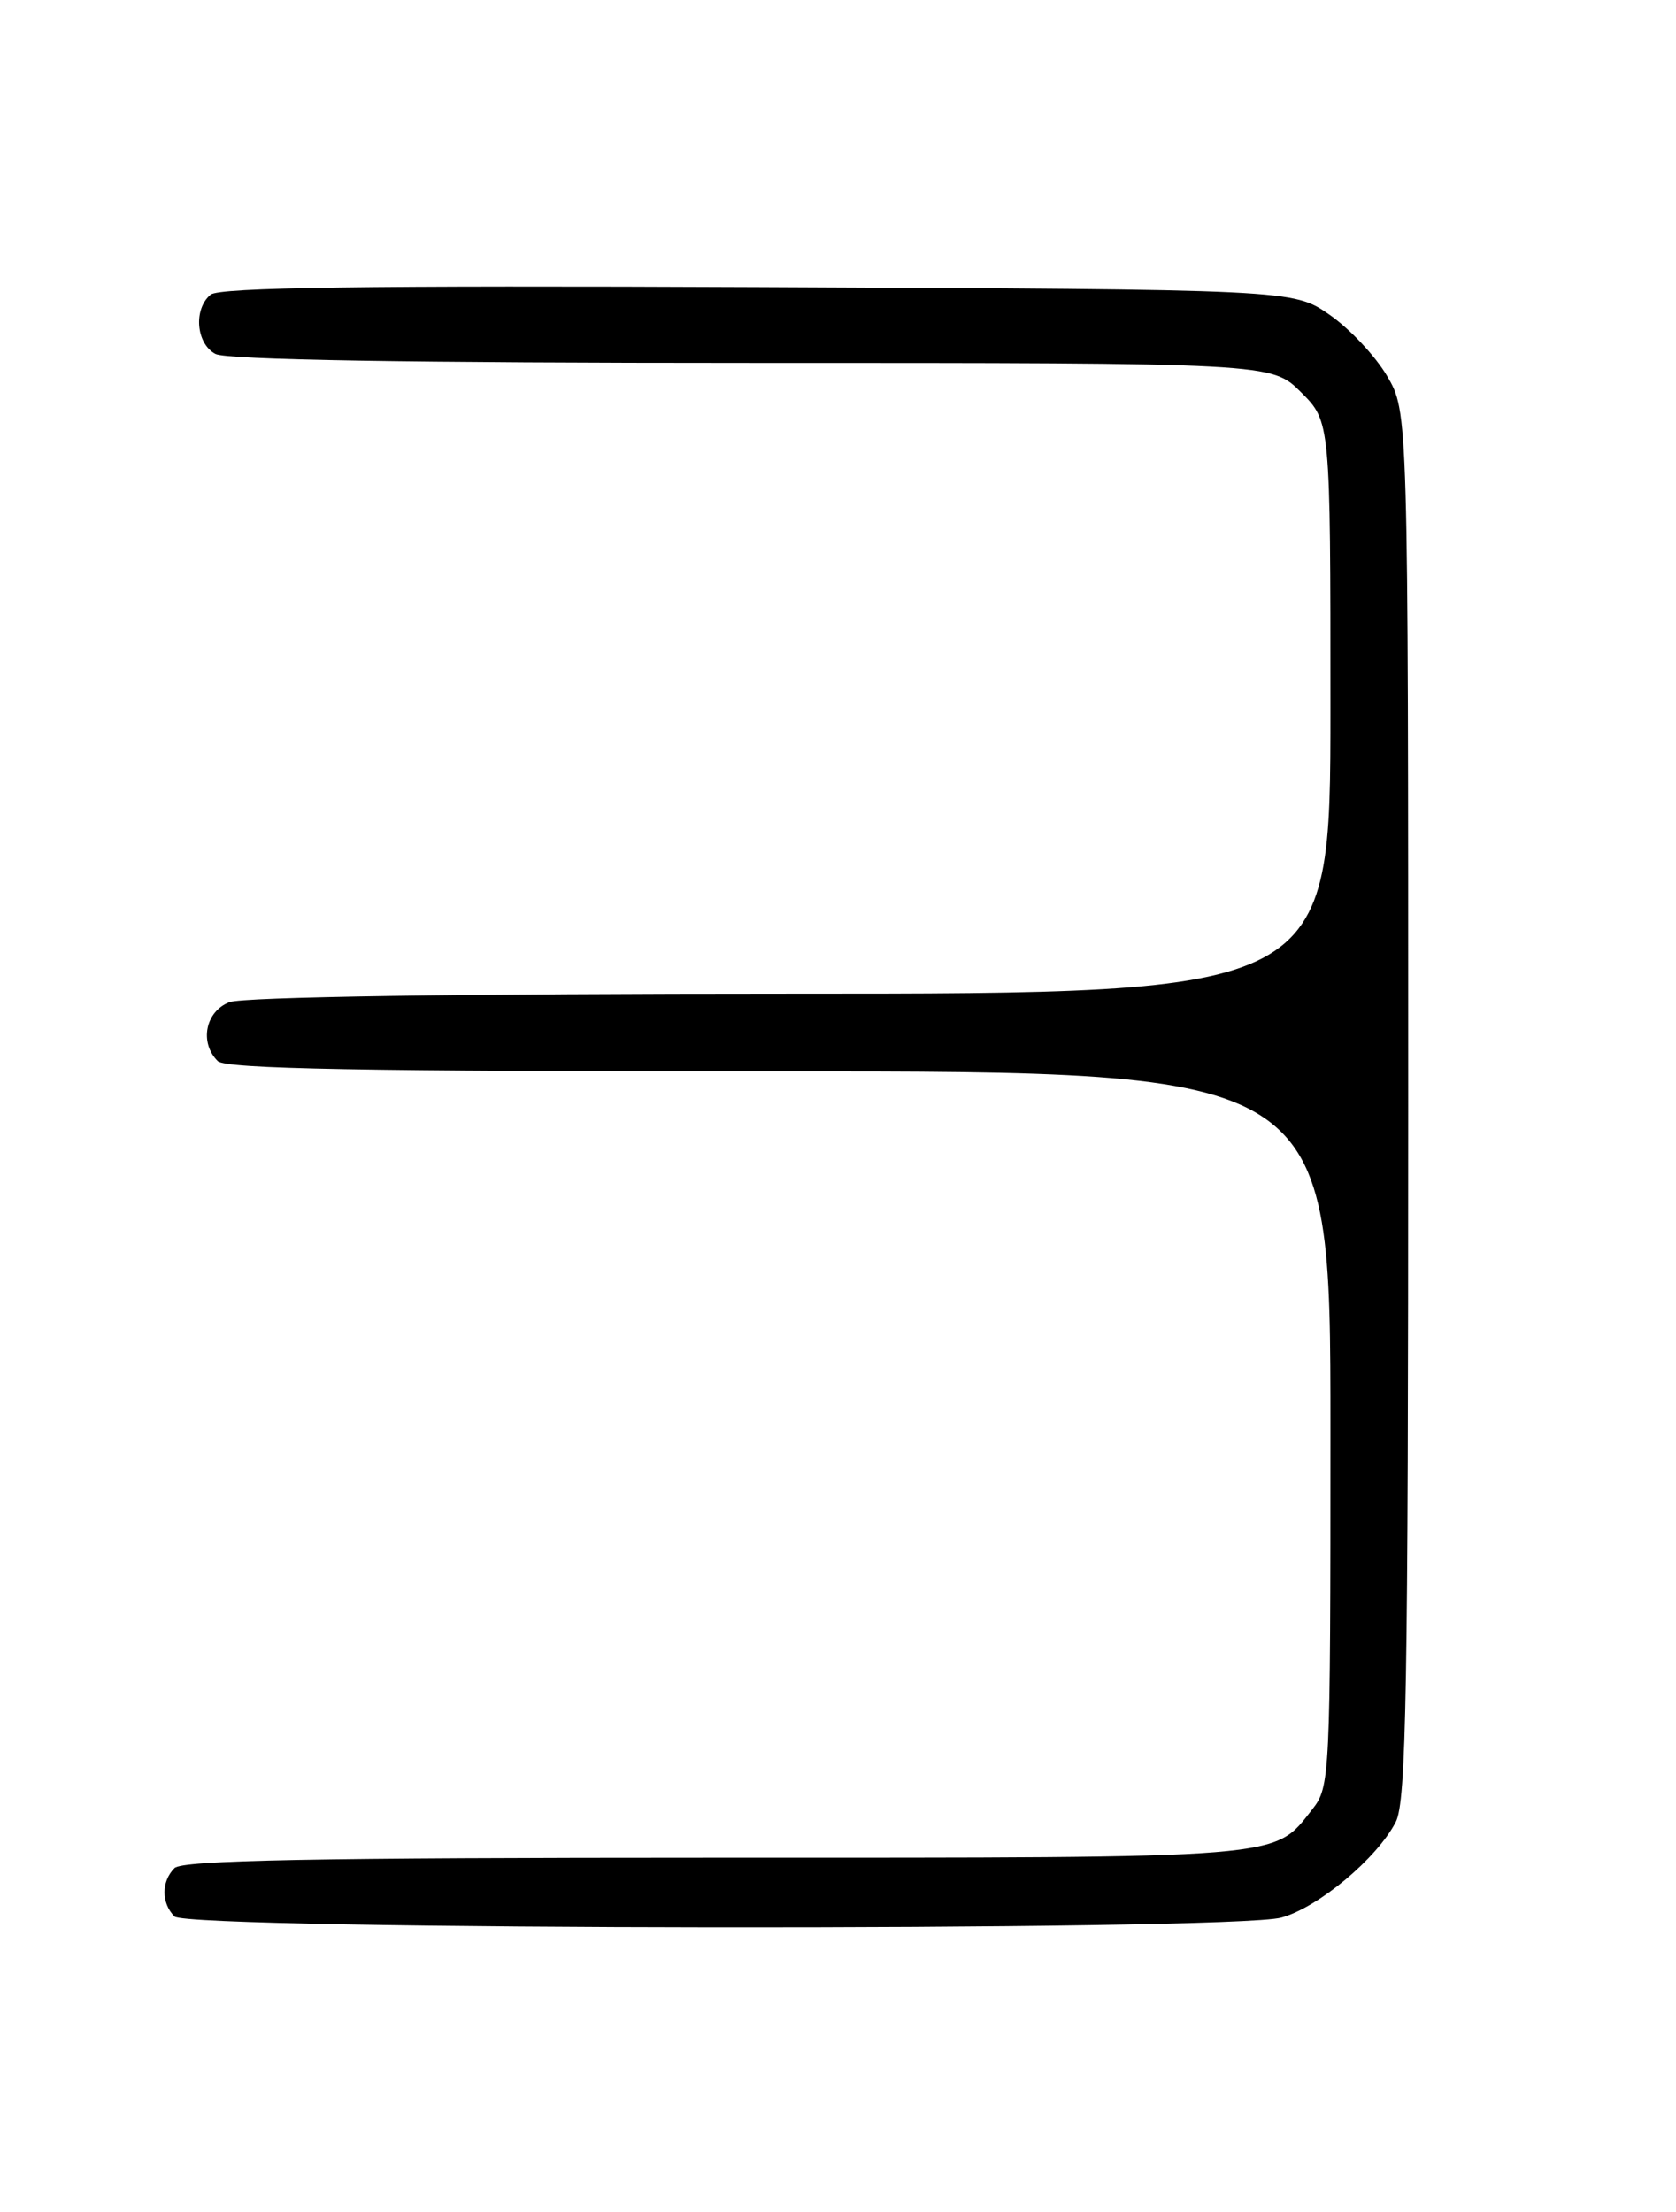 <?xml version="1.0" encoding="UTF-8" standalone="no"?>
<!DOCTYPE svg PUBLIC "-//W3C//DTD SVG 1.1//EN" "http://www.w3.org/Graphics/SVG/1.1/DTD/svg11.dtd" >
<svg xmlns="http://www.w3.org/2000/svg" xmlns:xlink="http://www.w3.org/1999/xlink" version="1.1" viewBox="0 0 194 256">
 <g >
 <path fill="currentColor"
d=" M 148.32 221.93 C 152.61 220.74 159.39 215.08 161.56 210.87 C 162.78 208.53 163.00 195.62 163.00 127.89 C 163.00 47.68 163.00 47.68 160.56 43.52 C 159.22 41.23 156.22 38.04 153.90 36.43 C 149.67 33.50 149.67 33.50 87.72 33.23 C 42.30 33.03 25.39 33.26 24.38 34.10 C 22.37 35.77 22.69 39.76 24.93 40.96 C 26.21 41.65 47.47 42.00 87.03 42.00 C 147.20 42.00 147.20 42.00 150.60 45.40 C 154.00 48.80 154.00 48.80 154.00 81.90 C 154.00 115.00 154.00 115.00 91.57 115.00 C 53.42 115.00 28.13 115.38 26.57 115.98 C 23.78 117.04 23.05 120.65 25.20 122.80 C 26.11 123.71 41.91 124.00 90.20 124.00 C 154.00 124.00 154.00 124.00 154.00 165.37 C 154.00 205.80 153.95 206.79 151.91 209.39 C 147.36 215.17 149.47 215.00 82.75 215.00 C 36.37 215.00 21.11 215.29 20.20 216.20 C 18.66 217.74 18.66 220.26 20.20 221.80 C 21.80 223.40 142.58 223.52 148.32 221.93 Z "/>
</g>
</svg>